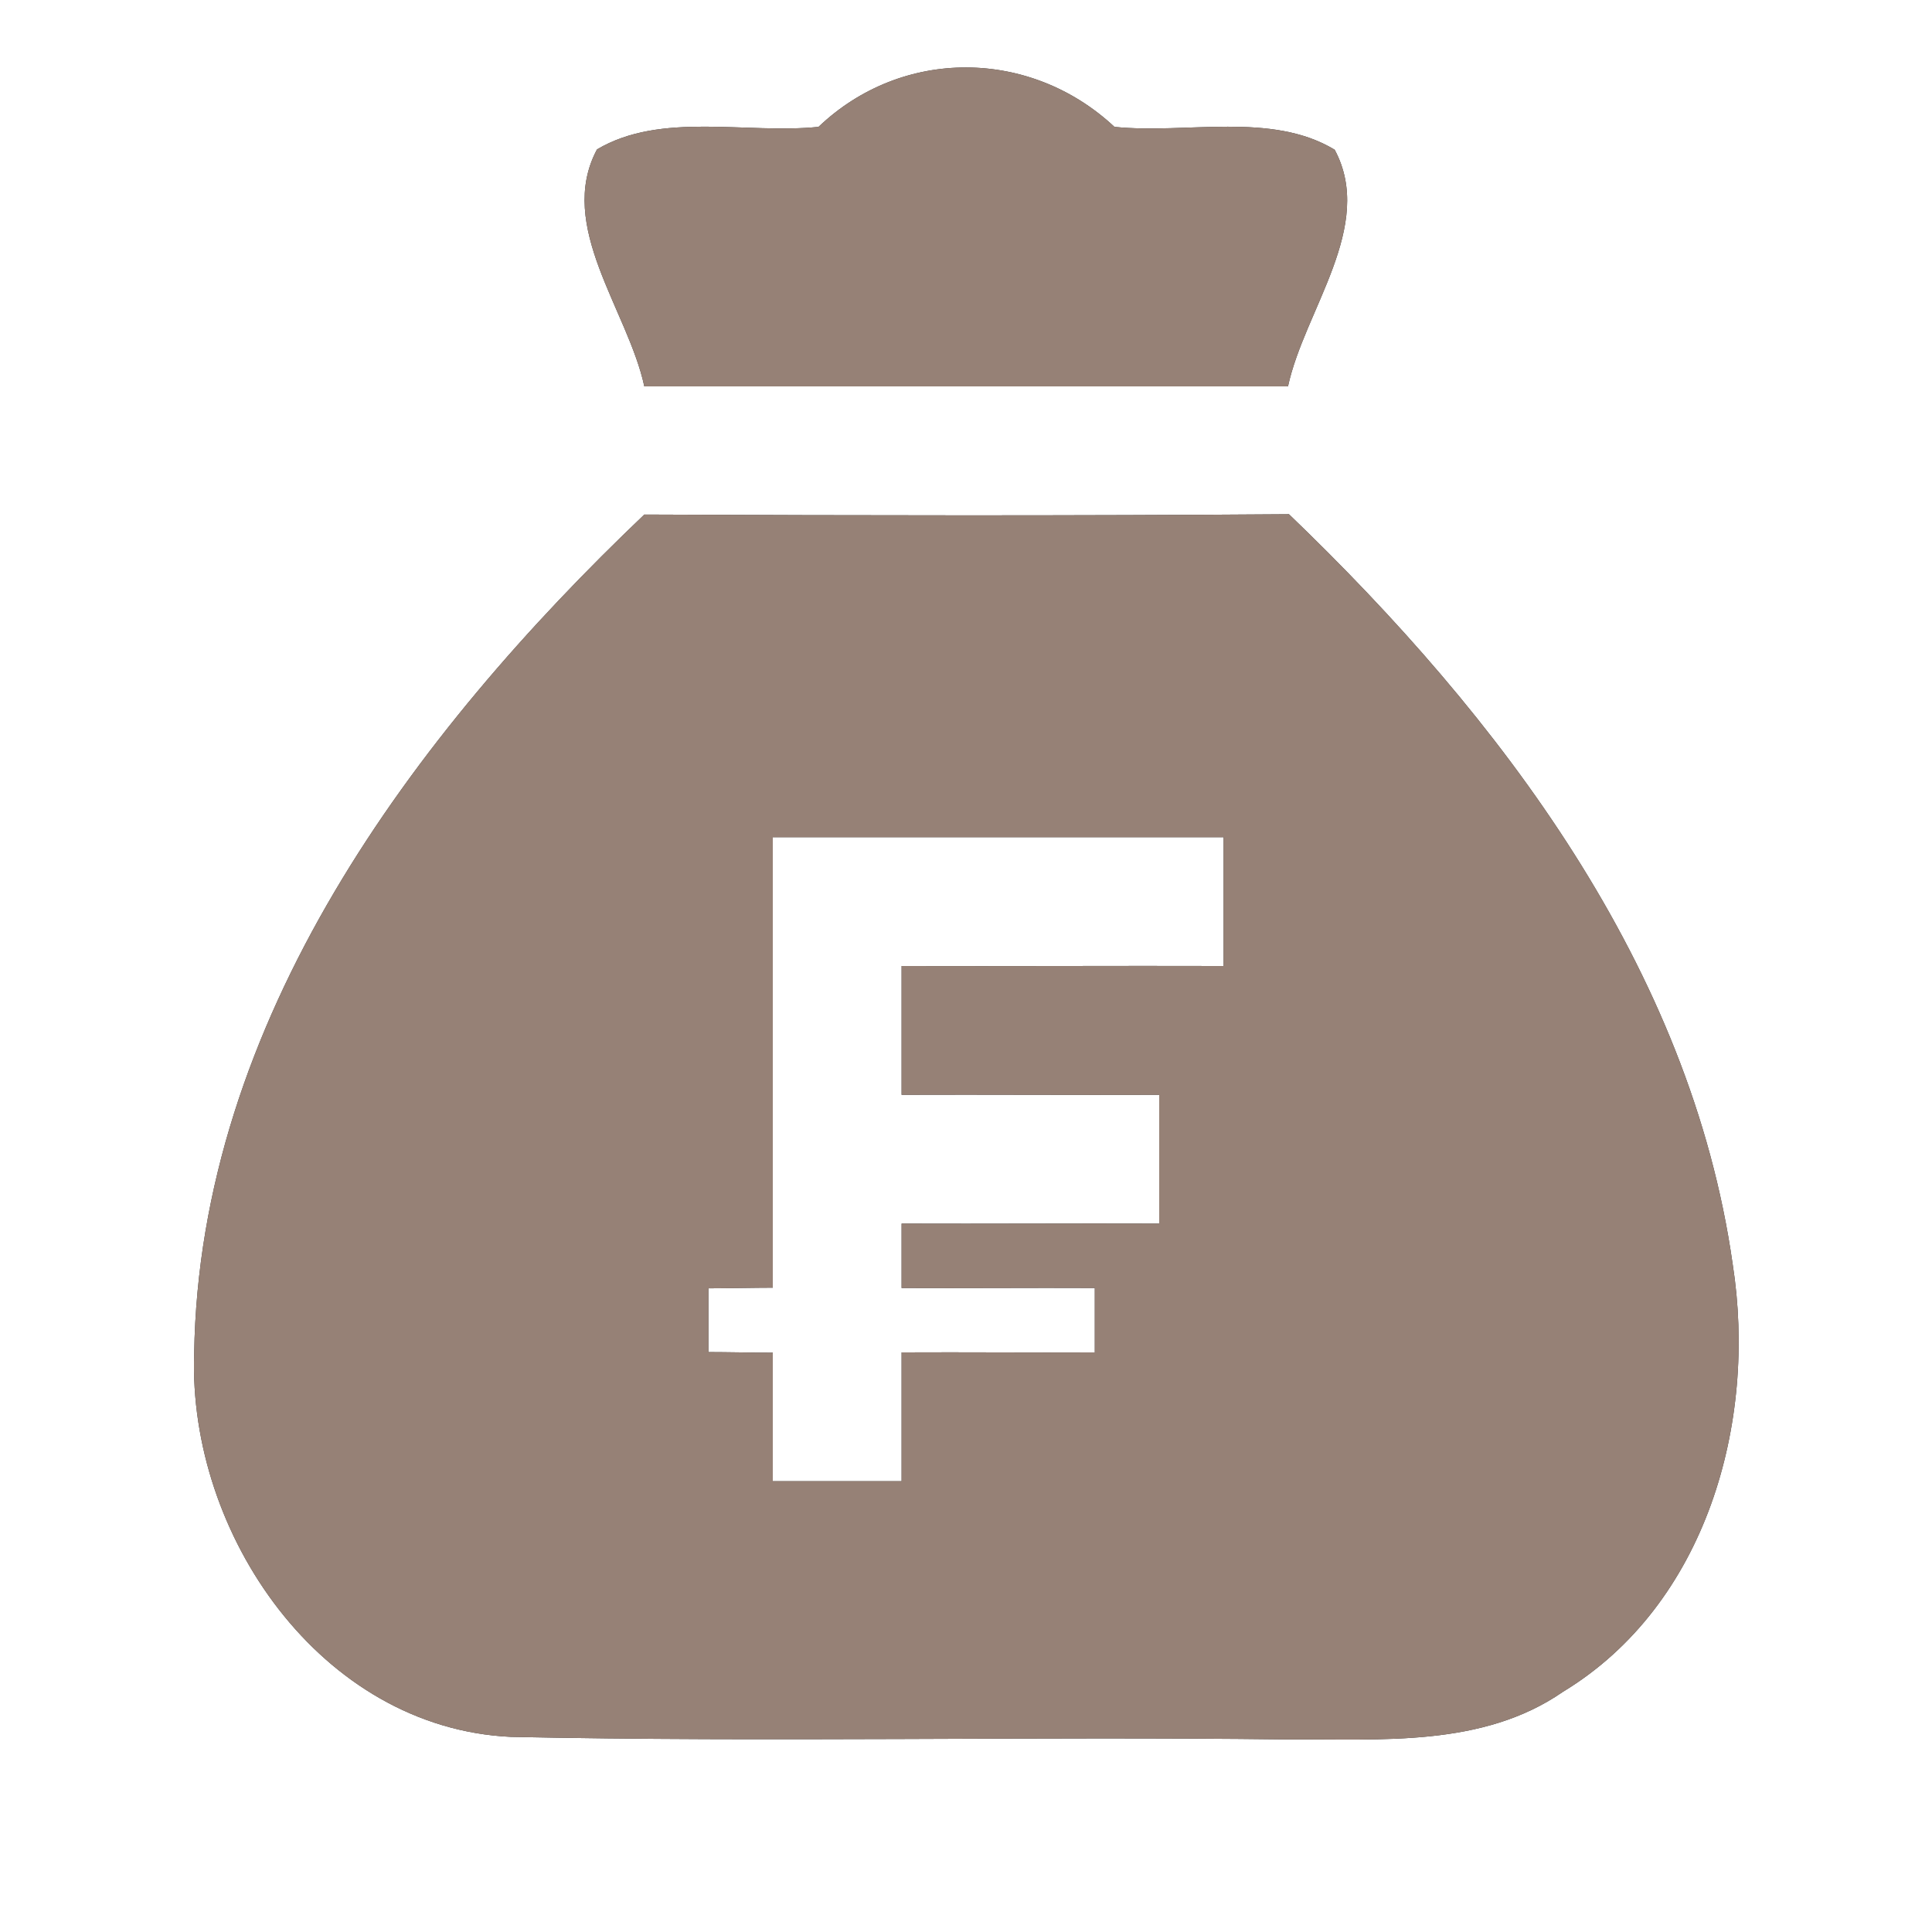 <?xml version="1.0" encoding="UTF-8" ?>
<!DOCTYPE svg PUBLIC "-//W3C//DTD SVG 1.1//EN" "http://www.w3.org/Graphics/SVG/1.1/DTD/svg11.dtd">
<svg width="60pt" height="60pt" viewBox="0 0 60 60" version="1.1" xmlns="http://www.w3.org/2000/svg">
<rect x="0" y="0" width="60" height="60" fill="#333333" stroke="none"/>
<g id="#ffffffff">
<path fill="#ffffff" opacity="1.00" d=" M 0.00 0.00 L 60.00 0.00 L 60.00 60.00 L 0.00 60.00 L 0.00 0.00 M 25.42 3.94 C 23.17 4.17 20.53 3.46 18.54 4.64 C 17.27 7.02 19.50 9.63 20.01 12.00 C 26.67 12.00 33.33 12.00 40.00 12.00 C 40.51 9.63 42.72 7.02 41.45 4.65 C 39.48 3.46 36.85 4.17 34.61 3.94 C 32.00 1.50 28.02 1.46 25.42 3.94 M 20.01 15.98 C 12.82 22.83 6.19 31.70 6.03 42.04 C 5.84 47.64 9.96 53.66 15.86 53.94 C 23.91 54.11 31.96 53.92 40.01 54.02 C 42.89 54.00 46.04 54.27 48.54 52.54 C 52.99 49.84 54.58 44.18 53.81 39.26 C 52.50 30.03 46.58 22.26 40.03 15.97 C 33.35 16.02 26.68 16.01 20.01 15.98 Z" />
<path fill="#ffffff" opacity="1.00" d=" M 24.00 26.00 C 28.67 26.00 33.33 26.00 38.00 26.00 C 38.00 27.33 38.00 28.67 38.00 30.00 C 34.67 29.99 31.33 30.01 28.00 30.00 C 28.00 31.33 28.00 32.67 28.00 34.00 C 30.67 33.99 33.33 34.01 36.00 34.00 C 36.00 35.33 36.00 36.67 36.00 38.00 C 33.33 37.99 30.67 38.01 28.00 38.00 C 28.00 38.50 28.00 39.50 28.00 40.00 C 30.00 40.01 32.00 39.99 34.00 40.00 C 34.00 40.50 34.00 41.50 34.00 42.00 C 32.00 42.01 30.00 41.99 28.00 42.00 C 28.00 43.33 28.00 44.67 28.00 46.00 C 26.67 46.00 25.33 46.00 24.00 46.00 C 24.00 44.67 24.00 43.34 24.00 42.01 C 23.50 42.01 22.50 41.99 22.00 41.99 C 22.00 41.49 22.00 40.51 22.00 40.01 C 22.50 40.01 23.50 39.99 24.00 39.99 C 24.00 35.32 24.00 30.66 24.00 26.00 Z" />
</g>
<g id="#000000ff">
<path fill="#968176" opacity="1.00" d=" M 25.42 3.94 C 28.02 1.46 32.00 1.50 34.61 3.94 C 36.85 4.17 39.48 3.46 41.45 4.65 C 42.72 7.02 40.51 9.63 40.00 12.00 C 33.33 12.00 26.67 12.00 20.01 12.00 C 19.50 9.63 17.27 7.02 18.54 4.64 C 20.53 3.46 23.17 4.17 25.42 3.94 Z" />
<path fill="#968176" opacity="1.00" d=" M 20.01 15.98 C 26.68 16.01 33.35 16.02 40.03 15.97 C 46.58 22.26 52.50 30.03 53.81 39.26 C 54.58 44.18 52.99 49.84 48.54 52.54 C 46.04 54.27 42.89 54.00 40.01 54.02 C 31.96 53.92 23.91 54.11 15.86 53.94 C 9.96 53.66 5.84 47.64 6.03 42.04 C 6.19 31.70 12.82 22.83 20.01 15.98 M 24.00 26.00 C 24.00 30.66 24.00 35.32 24.00 39.99 C 23.50 39.99 22.50 40.01 22.00 40.01 C 22.00 40.51 22.00 41.49 22.00 41.99 C 22.50 41.99 23.50 42.01 24.00 42.01 C 24.00 43.34 24.00 44.67 24.00 46.00 C 25.33 46.00 26.67 46.00 28.00 46.00 C 28.00 44.67 28.00 43.33 28.00 42.00 C 30.00 41.99 32.00 42.01 34.00 42.00 C 34.00 41.50 34.00 40.50 34.00 40.00 C 32.00 39.99 30.00 40.01 28.00 40.00 C 28.00 39.50 28.00 38.50 28.00 38.00 C 30.67 38.01 33.33 37.99 36.00 38.00 C 36.00 36.67 36.00 35.33 36.00 34.00 C 33.33 34.01 30.67 33.99 28.00 34.00 C 28.00 32.67 28.00 31.33 28.00 30.00 C 31.33 30.01 34.67 29.99 38.00 30.00 C 38.00 28.67 38.00 27.33 38.00 26.00 C 33.33 26.00 28.67 26.00 24.00 26.00 Z" />
</g>
</svg>
